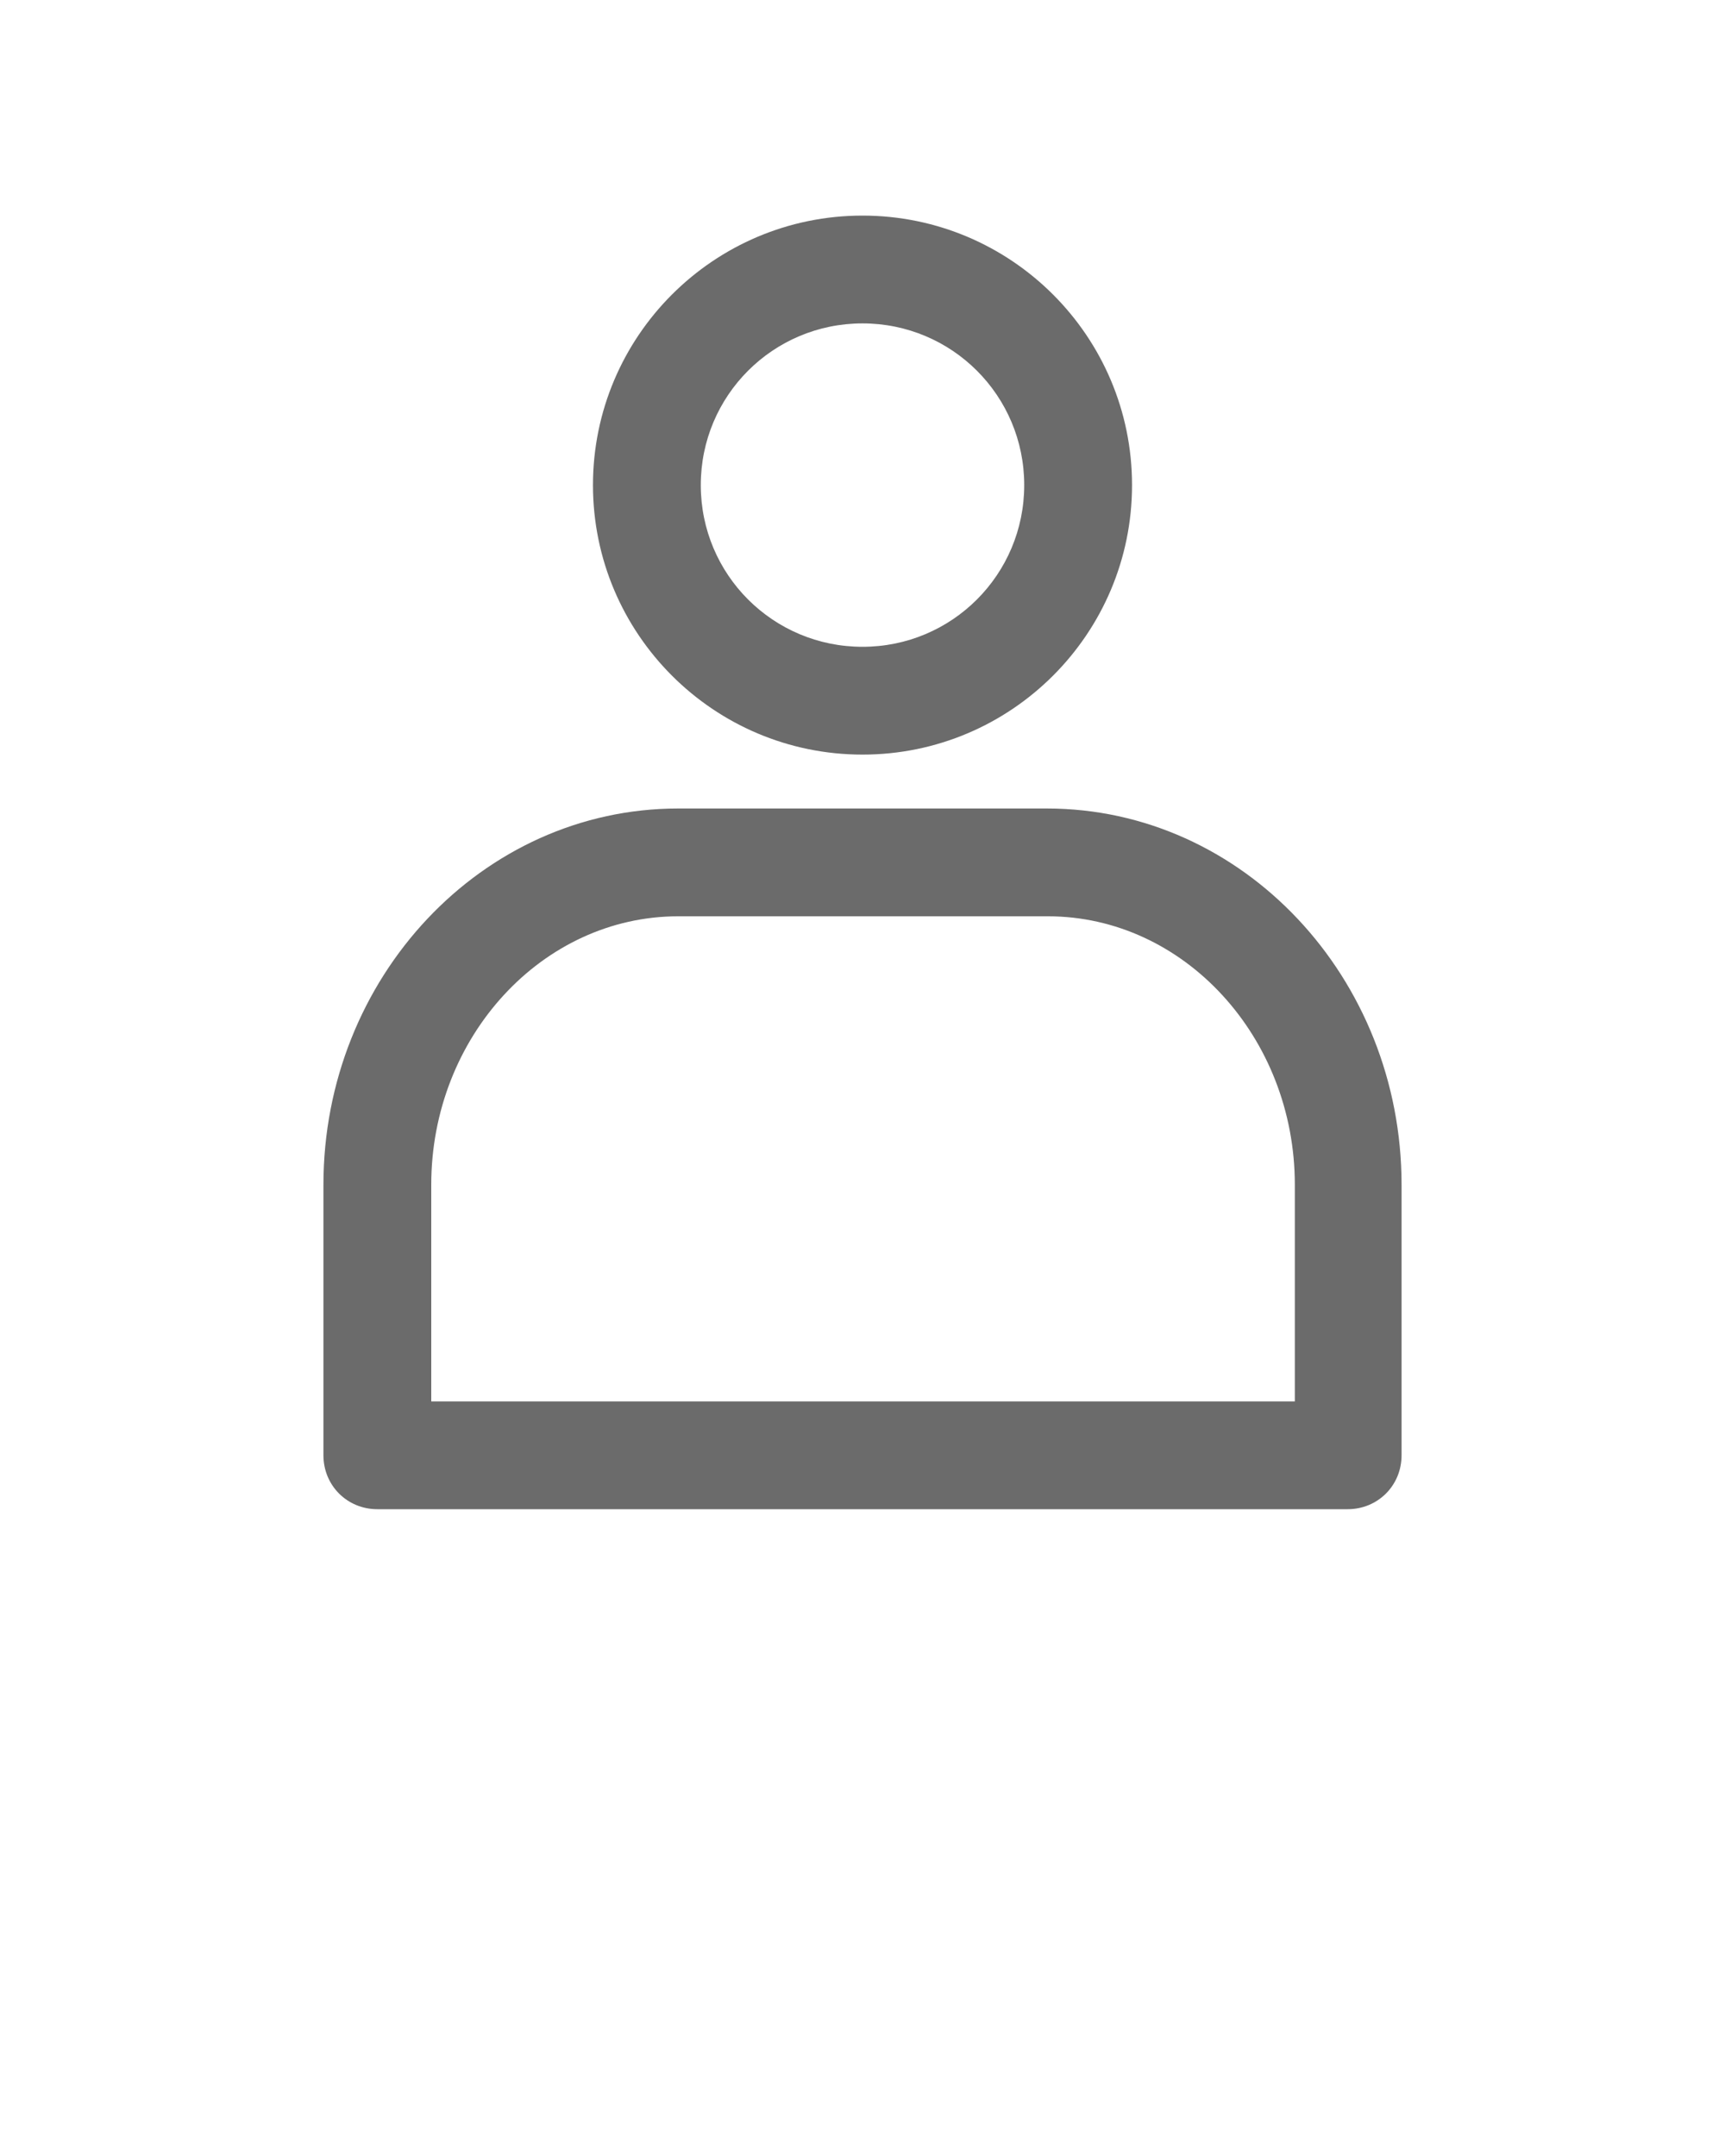 <svg xmlns="http://www.w3.org/2000/svg" xmlns:xlink="http://www.w3.org/1999/xlink" version="1.1" x="0px" y="0px" viewBox="0 0 16 20" style="enable-background:new 0 0 16 16;" xml:space="preserve"><g><g><path fill="#6b6b6b" d="M8,7c1.38,0,2.5-1.12,2.5-2.5S9.38,2,8,2S5.5,3.12,5.5,4.5S6.62,7,8,7z M8,3c0.83,0,1.5,0.67,1.5,1.5S8.83,6,8,6    S6.5,5.33,6.5,4.5S7.17,3,8,3z"/><path fill="#6b6b6b" d="M9.71,7.5H6.29C4.47,7.5,3,9.07,3,10.99v2.51C3,13.78,3.22,14,3.5,14h9c0.28,0,0.5-0.22,0.5-0.5v-2.51    C13,9.07,11.53,7.5,9.71,7.5z M12,13H4v-2.01C4,9.62,5.03,8.5,6.29,8.5h3.43c1.26,0,2.29,1.12,2.29,2.49V13z"/></g></g></svg>